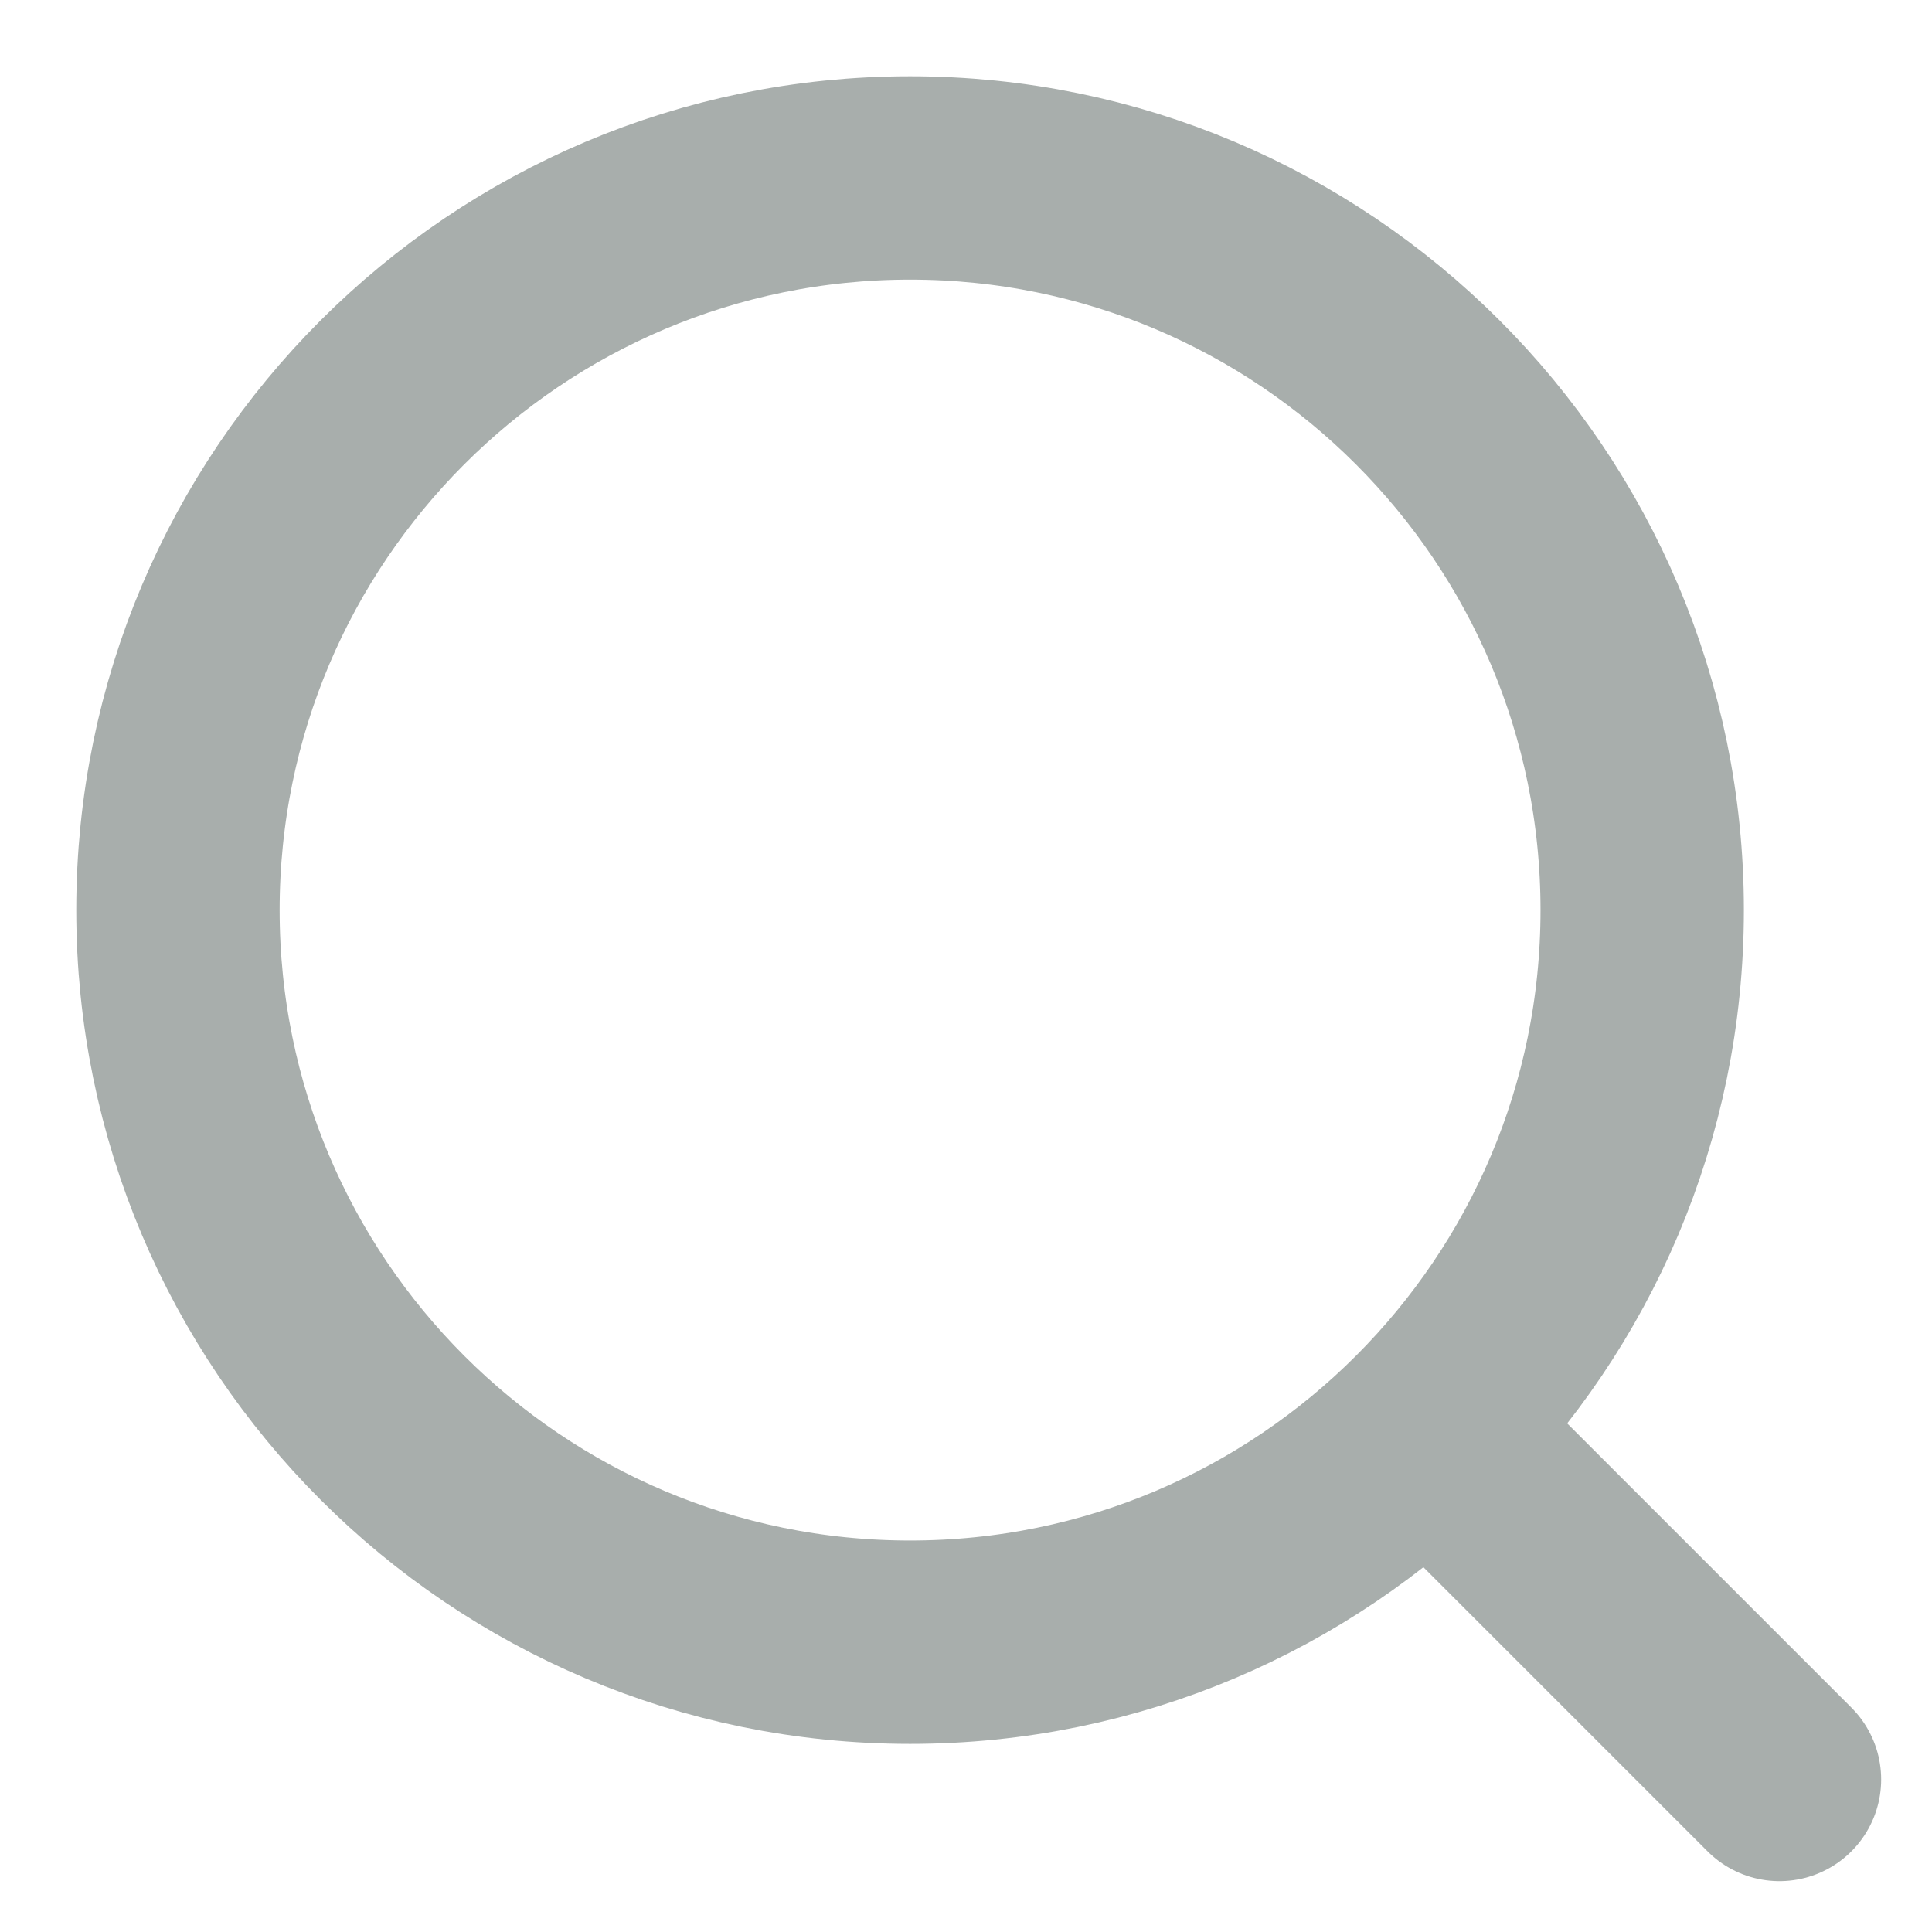 <svg width="19" height="19" viewBox="0 0 19 19" fill="none" xmlns="http://www.w3.org/2000/svg">
    <path fill-rule="evenodd" clip-rule="evenodd"
          d="M8.95 16.15C12.927 16.15 16.15 12.927 16.15 8.95C16.15 4.974 12.927 1.75 8.95 1.75C4.974 1.75 1.75 4.974 1.75 8.95C1.75 12.927 4.974 16.15 8.95 16.15Z"
          stroke="#A8AEAC" stroke-width="2" stroke-linecap="round"/>
    <path d="M14.35 14.35L17.5 17.5" stroke="#A8AEAC" stroke-width="2" stroke-linecap="round"/>
</svg>
